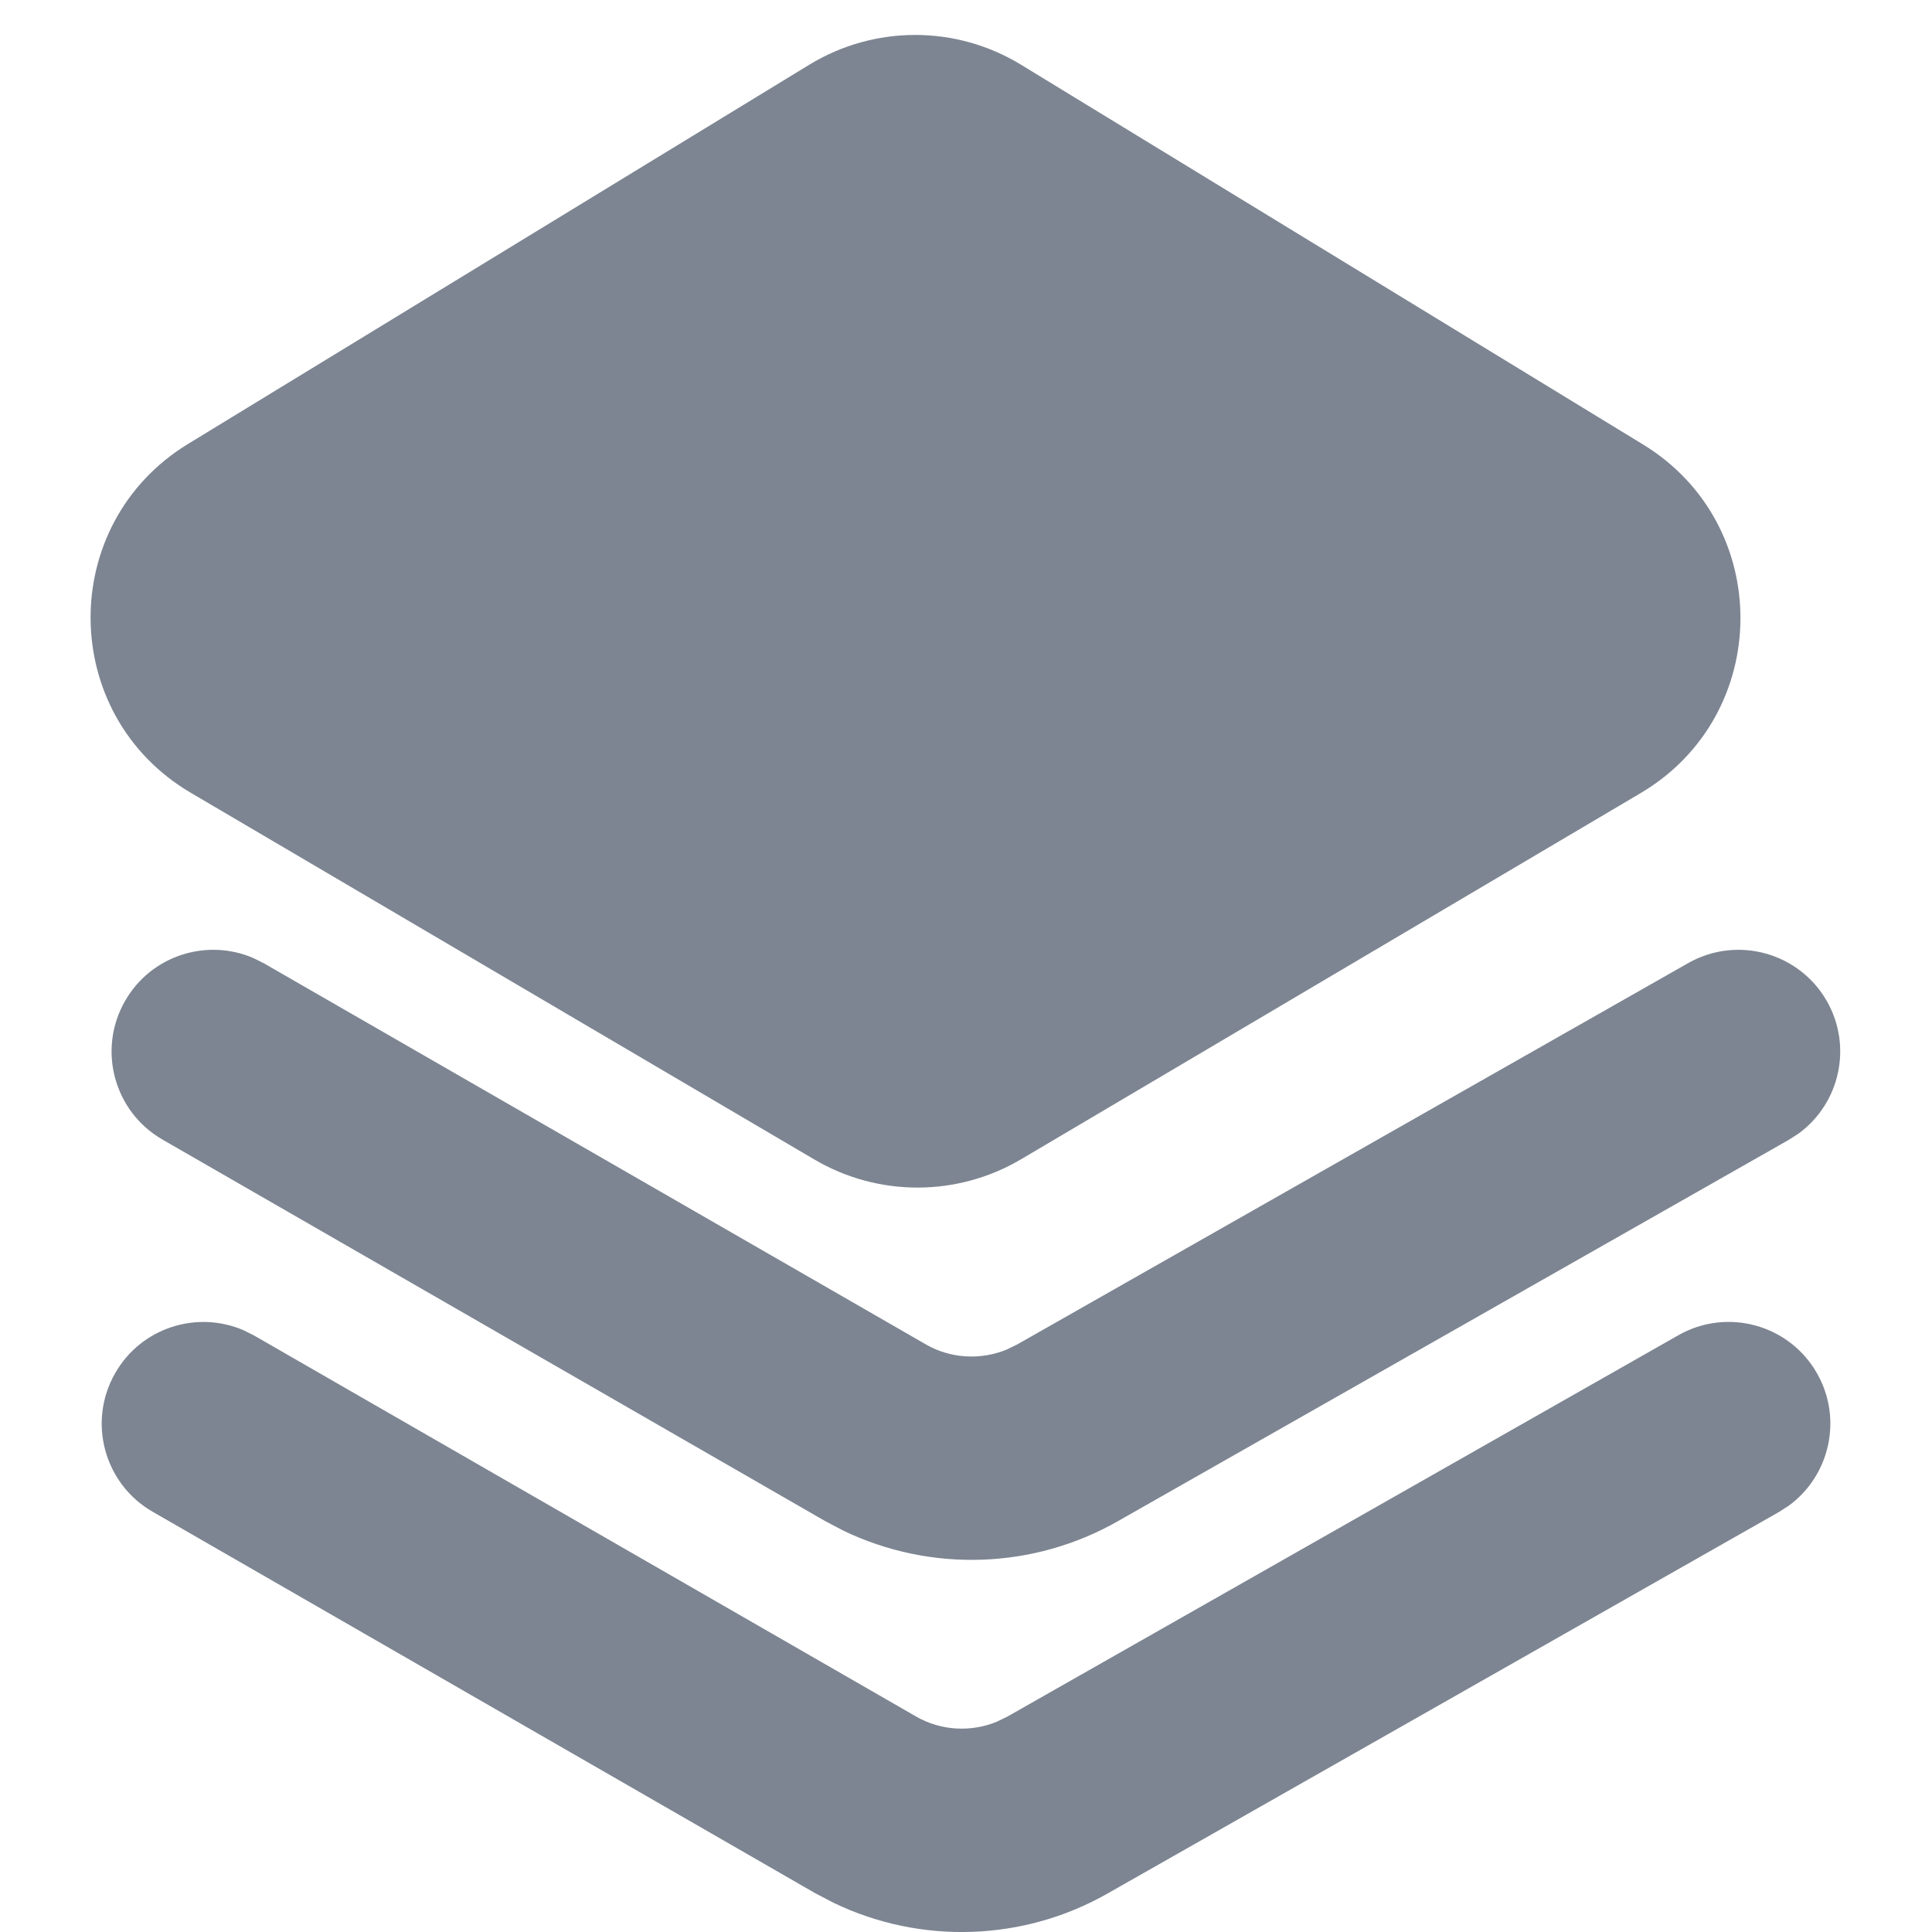 <svg width="19" height="19" viewBox="0 0 19 19" fill="none" xmlns="http://www.w3.org/2000/svg">
<path fill-rule="evenodd" clip-rule="evenodd" d="M10.042 0.637C9.402 0.246 8.598 0.246 7.958 0.637L1.849 4.366C0.559 5.154 0.575 7.032 1.877 7.797L8.009 11.403C8.636 11.772 9.414 11.771 10.041 11.401L16.134 7.8C17.433 7.032 17.446 5.157 16.158 4.371L10.042 0.637ZM16.603 9.471C17.083 9.199 17.694 9.367 17.967 9.847C18.22 10.293 18.093 10.851 17.689 11.147L17.591 11.21L10.997 14.958C10.167 15.433 9.154 15.466 8.296 15.054L8.115 14.959L1.598 11.207C1.12 10.932 0.955 10.32 1.231 9.842C1.486 9.397 2.032 9.224 2.492 9.422L2.596 9.474L9.11 13.224C9.35 13.361 9.643 13.377 9.898 13.273L10.005 13.221L16.603 9.471ZM16.506 13.131C16.986 12.858 17.597 13.026 17.87 13.507C18.123 13.953 17.996 14.511 17.592 14.807L17.494 14.87L10.9 18.617C10.07 19.093 9.057 19.126 8.2 18.714L8.018 18.619L1.501 14.867C1.023 14.592 0.858 13.98 1.134 13.502C1.389 13.057 1.935 12.884 2.395 13.082L2.499 13.134L9.013 16.883C9.253 17.02 9.546 17.037 9.801 16.933L9.908 16.881L16.506 13.131Z" fill="#7D8592"/>
</svg>
